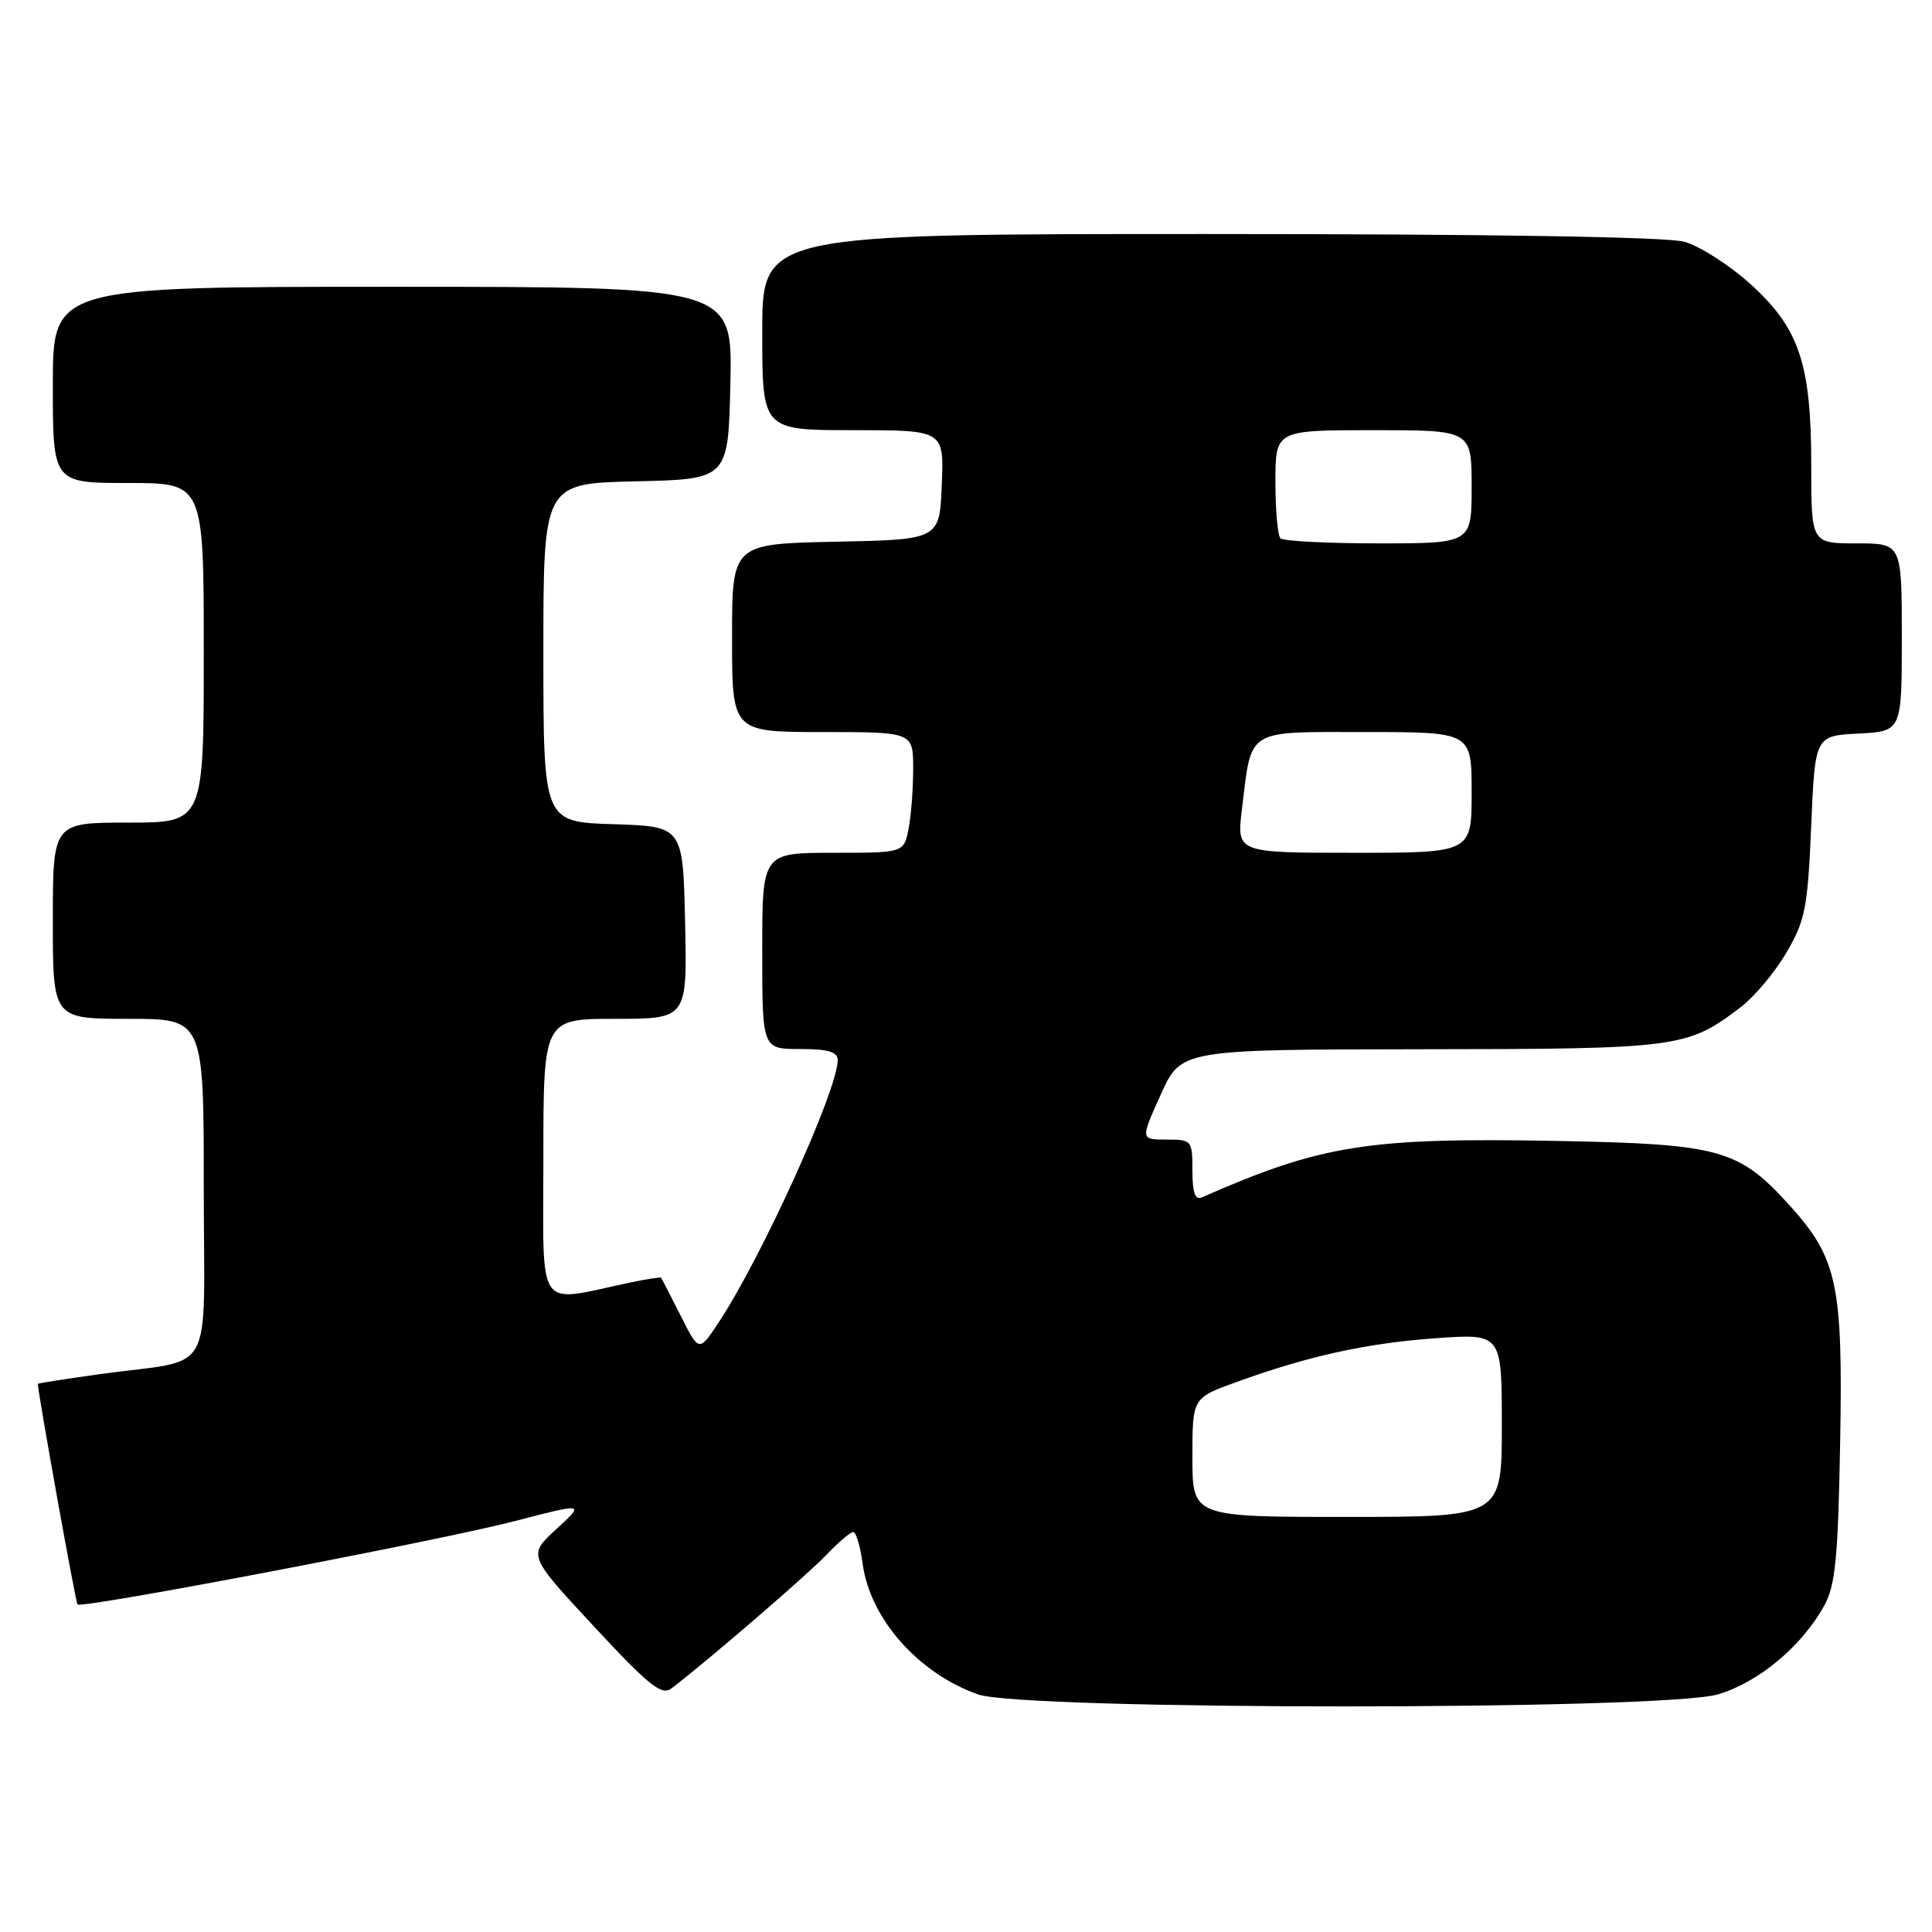 <?xml version="1.0" encoding="UTF-8" standalone="no"?>
<!DOCTYPE svg PUBLIC "-//W3C//DTD SVG 1.1//EN" "http://www.w3.org/Graphics/SVG/1.1/DTD/svg11.dtd" >
<svg xmlns="http://www.w3.org/2000/svg" xmlns:xlink="http://www.w3.org/1999/xlink" version="1.1" viewBox="0 0 256 256">
 <g >
 <path fill="currentColor"
d=" M 227.65 224.51 C 233.05 222.91 238.81 218.08 241.75 212.70 C 243.20 210.06 243.56 206.31 243.83 191.11 C 244.21 170.25 243.46 166.73 237.18 159.77 C 230.38 152.26 227.98 151.59 206.34 151.18 C 181.26 150.71 175.09 151.69 159.25 158.66 C 158.36 159.05 158.00 158.02 158.00 155.11 C 158.00 151.09 157.92 151.00 154.56 151.00 C 151.11 151.00 151.11 151.00 153.81 145.03 C 156.50 139.07 156.50 139.07 188.28 139.03 C 222.55 139.00 223.56 138.86 230.67 133.44 C 232.48 132.06 235.20 128.81 236.71 126.22 C 239.20 121.99 239.53 120.31 239.99 109.51 C 240.50 97.50 240.50 97.50 246.25 97.20 C 252.00 96.90 252.00 96.90 252.00 84.45 C 252.00 72.00 252.00 72.00 246.00 72.00 C 240.00 72.00 240.00 72.00 240.00 61.68 C 240.00 48.15 238.41 43.45 231.83 37.54 C 229.08 35.07 225.19 32.59 223.17 32.03 C 220.87 31.39 197.41 31.01 160.25 31.01 C 101.00 31.00 101.00 31.00 101.00 44.00 C 101.00 57.00 101.00 57.00 113.04 57.00 C 125.09 57.00 125.09 57.00 124.79 64.25 C 124.50 71.50 124.50 71.50 110.75 71.78 C 97.00 72.06 97.00 72.06 97.00 84.53 C 97.00 97.00 97.00 97.00 109.00 97.00 C 121.00 97.00 121.00 97.00 121.00 101.87 C 121.00 104.56 120.72 108.16 120.38 109.87 C 119.75 113.00 119.75 113.00 110.38 113.00 C 101.00 113.00 101.00 113.00 101.00 126.00 C 101.00 139.00 101.00 139.00 106.00 139.00 C 109.74 139.00 111.00 139.37 111.00 140.48 C 111.00 144.42 100.91 166.64 95.22 175.24 C 92.62 179.17 92.62 179.17 90.19 174.33 C 88.85 171.68 87.69 169.41 87.60 169.31 C 87.52 169.20 85.66 169.49 83.47 169.95 C 70.86 172.61 72.00 174.25 72.00 153.55 C 72.00 135.00 72.00 135.00 81.53 135.00 C 91.06 135.00 91.06 135.00 90.78 122.25 C 90.50 109.50 90.50 109.50 81.25 109.21 C 72.00 108.92 72.00 108.92 72.00 86.49 C 72.00 64.06 72.00 64.06 84.25 63.78 C 96.50 63.50 96.50 63.50 96.78 50.75 C 97.06 38.00 97.06 38.00 52.03 38.00 C 7.00 38.00 7.00 38.00 7.00 51.00 C 7.00 64.00 7.00 64.00 17.00 64.00 C 27.00 64.00 27.00 64.00 27.00 86.50 C 27.00 109.00 27.00 109.00 17.00 109.00 C 7.00 109.00 7.00 109.00 7.00 122.00 C 7.00 135.00 7.00 135.00 17.00 135.00 C 27.00 135.00 27.00 135.00 27.00 157.42 C 27.00 183.11 28.78 179.92 13.25 182.08 C 8.71 182.71 5.00 183.29 5.01 183.37 C 5.14 185.21 10.03 212.36 10.27 212.60 C 10.85 213.18 58.15 204.16 68.18 201.56 C 77.50 199.14 77.50 199.14 73.72 202.61 C 69.94 206.08 69.94 206.08 78.68 215.49 C 85.96 223.34 87.67 224.71 88.96 223.73 C 93.56 220.24 106.90 208.75 109.44 206.09 C 111.05 204.39 112.68 203.00 113.06 203.00 C 113.43 203.00 113.99 204.87 114.30 207.17 C 115.27 214.46 121.63 221.68 129.56 224.51 C 135.53 226.64 220.49 226.64 227.65 224.51 Z  M 158.00 193.12 C 158.00 185.24 158.00 185.24 163.75 183.16 C 173.35 179.67 181.07 177.98 190.25 177.32 C 199.00 176.70 199.00 176.70 199.00 188.85 C 199.00 201.00 199.00 201.00 178.50 201.00 C 158.00 201.00 158.00 201.00 158.00 193.12 Z  M 164.56 107.25 C 165.89 96.39 164.92 97.00 180.98 97.00 C 195.00 97.00 195.00 97.00 195.00 105.00 C 195.00 113.00 195.00 113.00 179.43 113.00 C 163.86 113.00 163.86 113.00 164.56 107.25 Z  M 169.67 71.33 C 169.30 70.97 169.00 67.59 169.00 63.83 C 169.00 57.00 169.00 57.00 182.00 57.00 C 195.00 57.00 195.00 57.00 195.00 64.50 C 195.00 72.00 195.00 72.00 182.67 72.00 C 175.88 72.00 170.03 71.70 169.67 71.33 Z "/>
</g>
</svg>